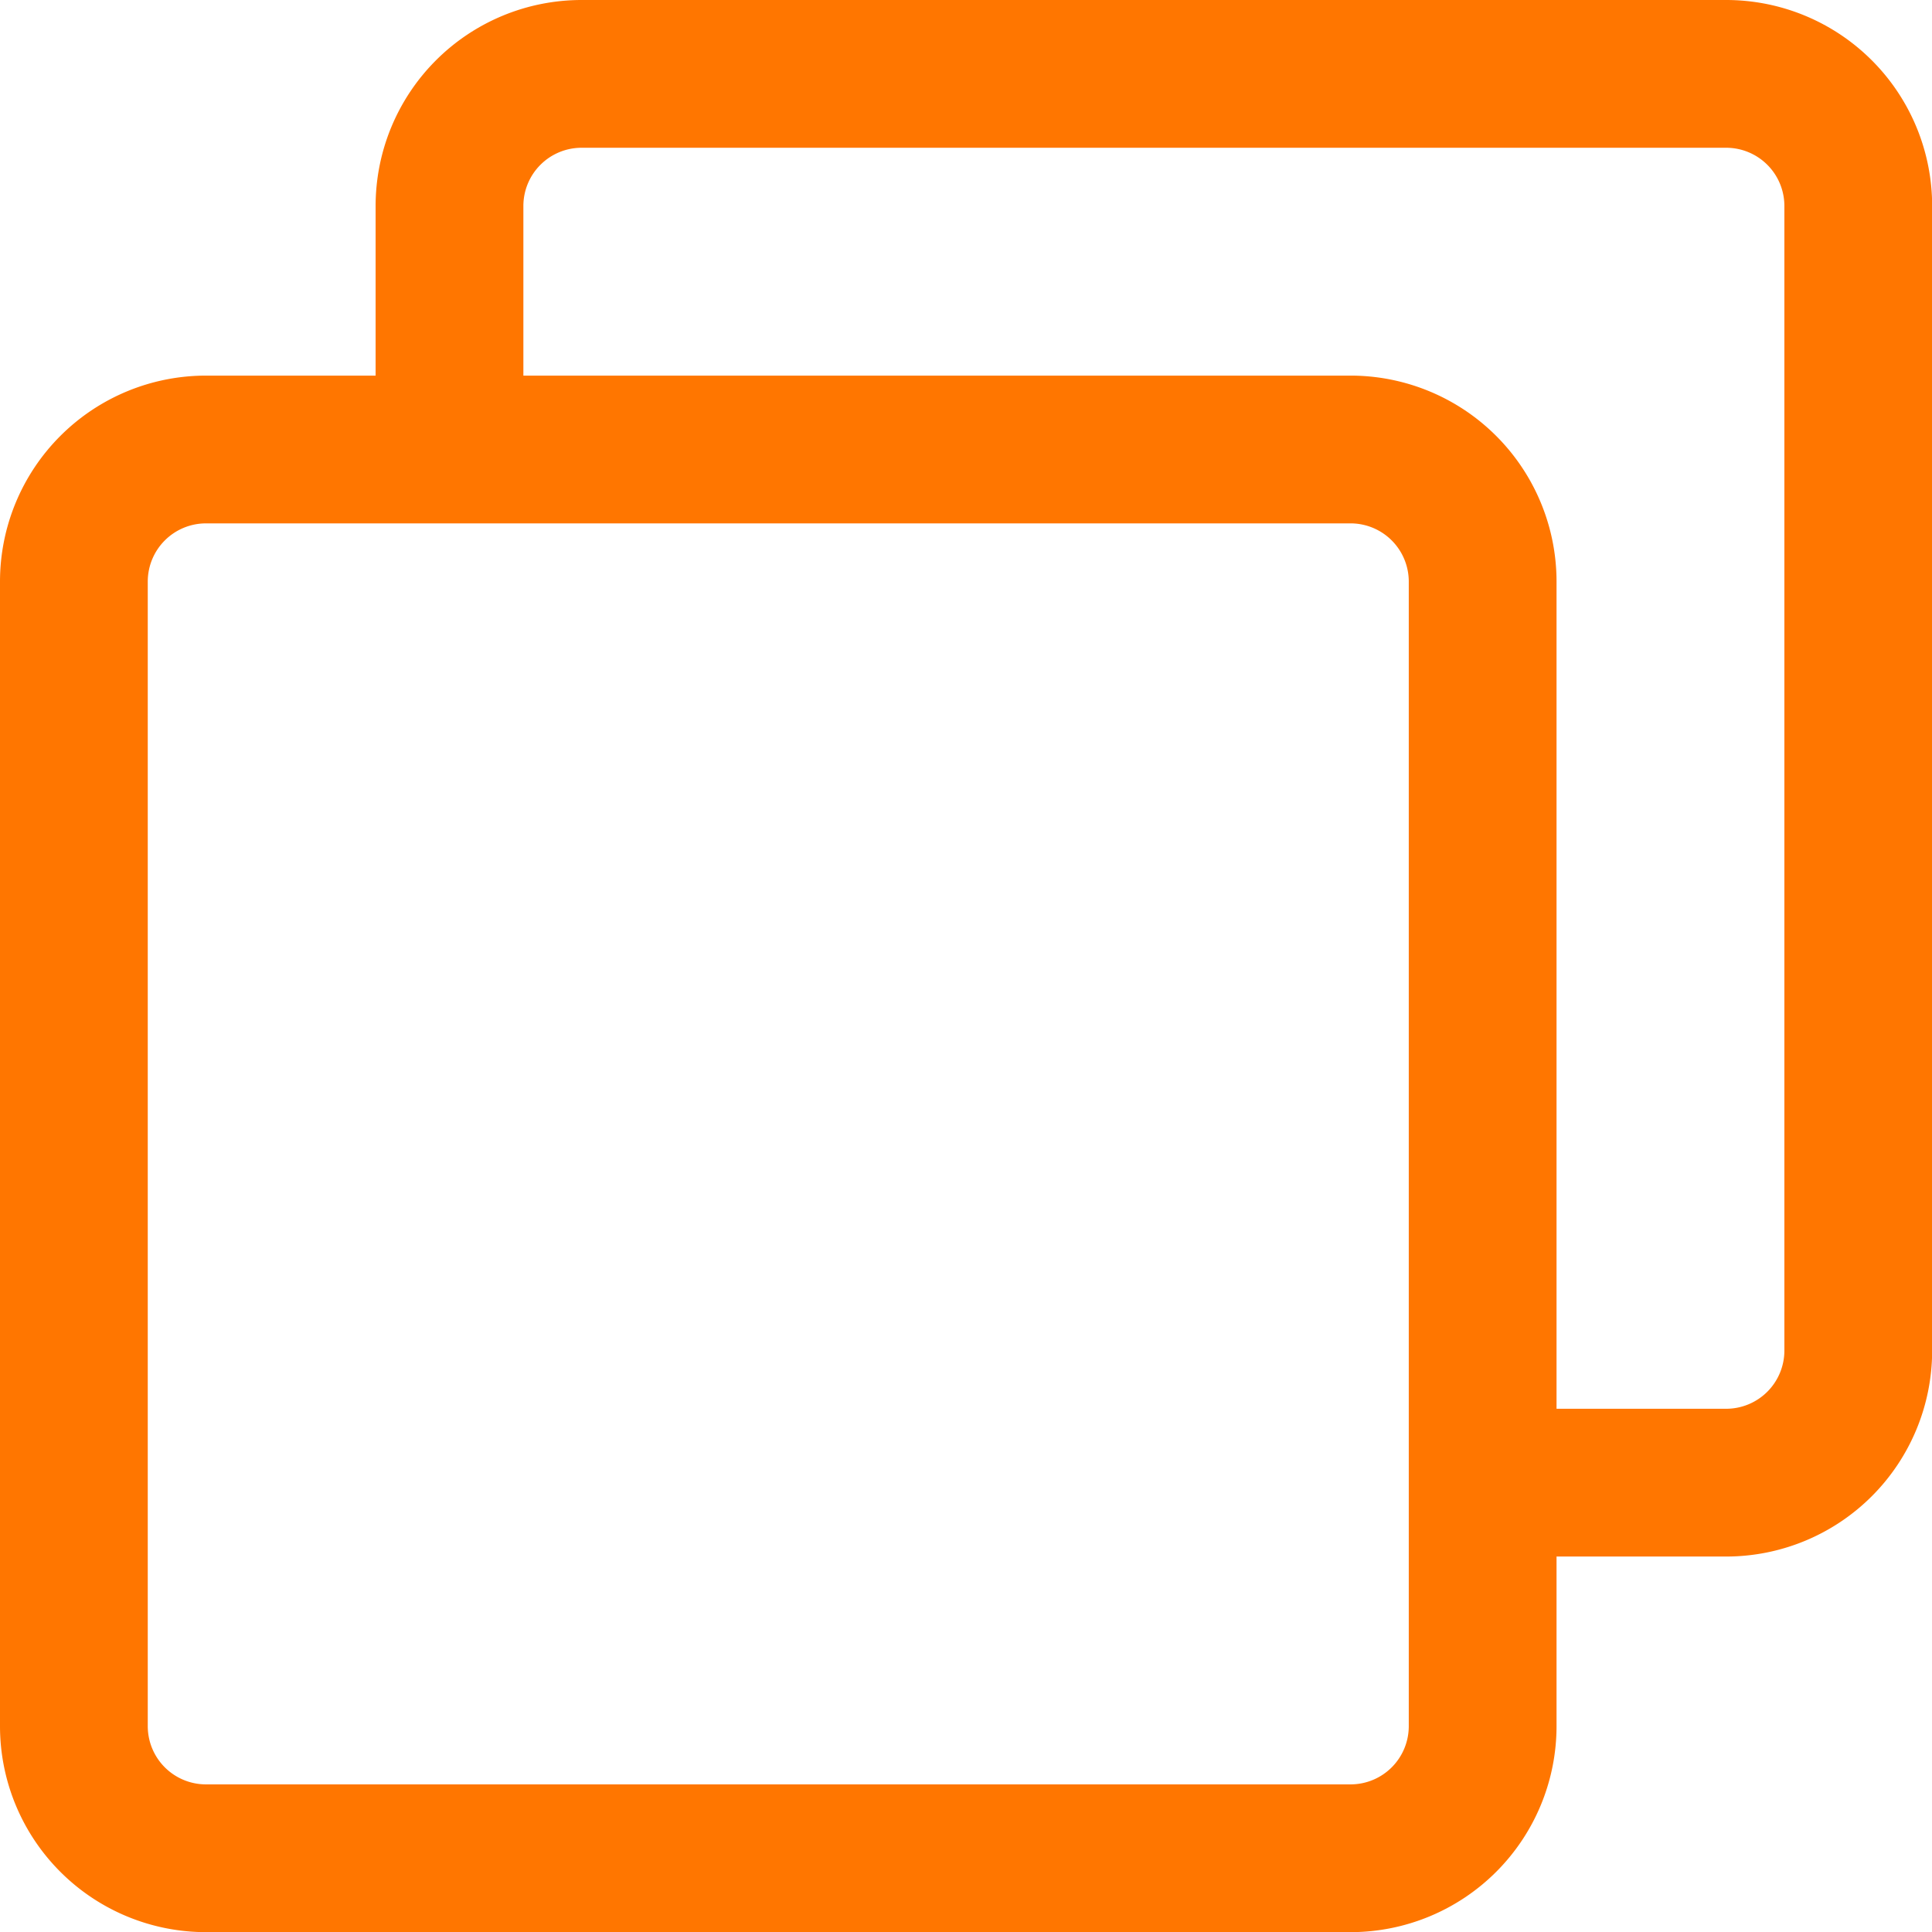 <svg xmlns="http://www.w3.org/2000/svg" width="13.075" height="13.075" viewBox="0 0 13.075 13.075">
  <g id="Group_860" data-name="Group 860" transform="translate(-4.5 -4.5)">
    <path id="Path_371" data-name="Path 371" d="M13,7.362V5.894A.894.894,0,0,1,13.894,5h7.746a.894.894,0,0,1,.894.894v7.746a.894.894,0,0,1-.894.894H20.155" transform="translate(-5.458)" fill="none" stroke="#ff7600" stroke-linecap="round" stroke-linejoin="round" stroke-width="1"/>
    <path id="Path_372" data-name="Path 372" d="M13.639,13H5.894A.894.894,0,0,0,5,13.894v7.746a.894.894,0,0,0,.894.894h7.746a.894.894,0,0,0,.894-.894V13.894A.894.894,0,0,0,13.639,13Z" transform="translate(0 -5.458)" fill="none" stroke="#ff7600" stroke-linejoin="round" stroke-width="1"/>
  </g>
</svg>

